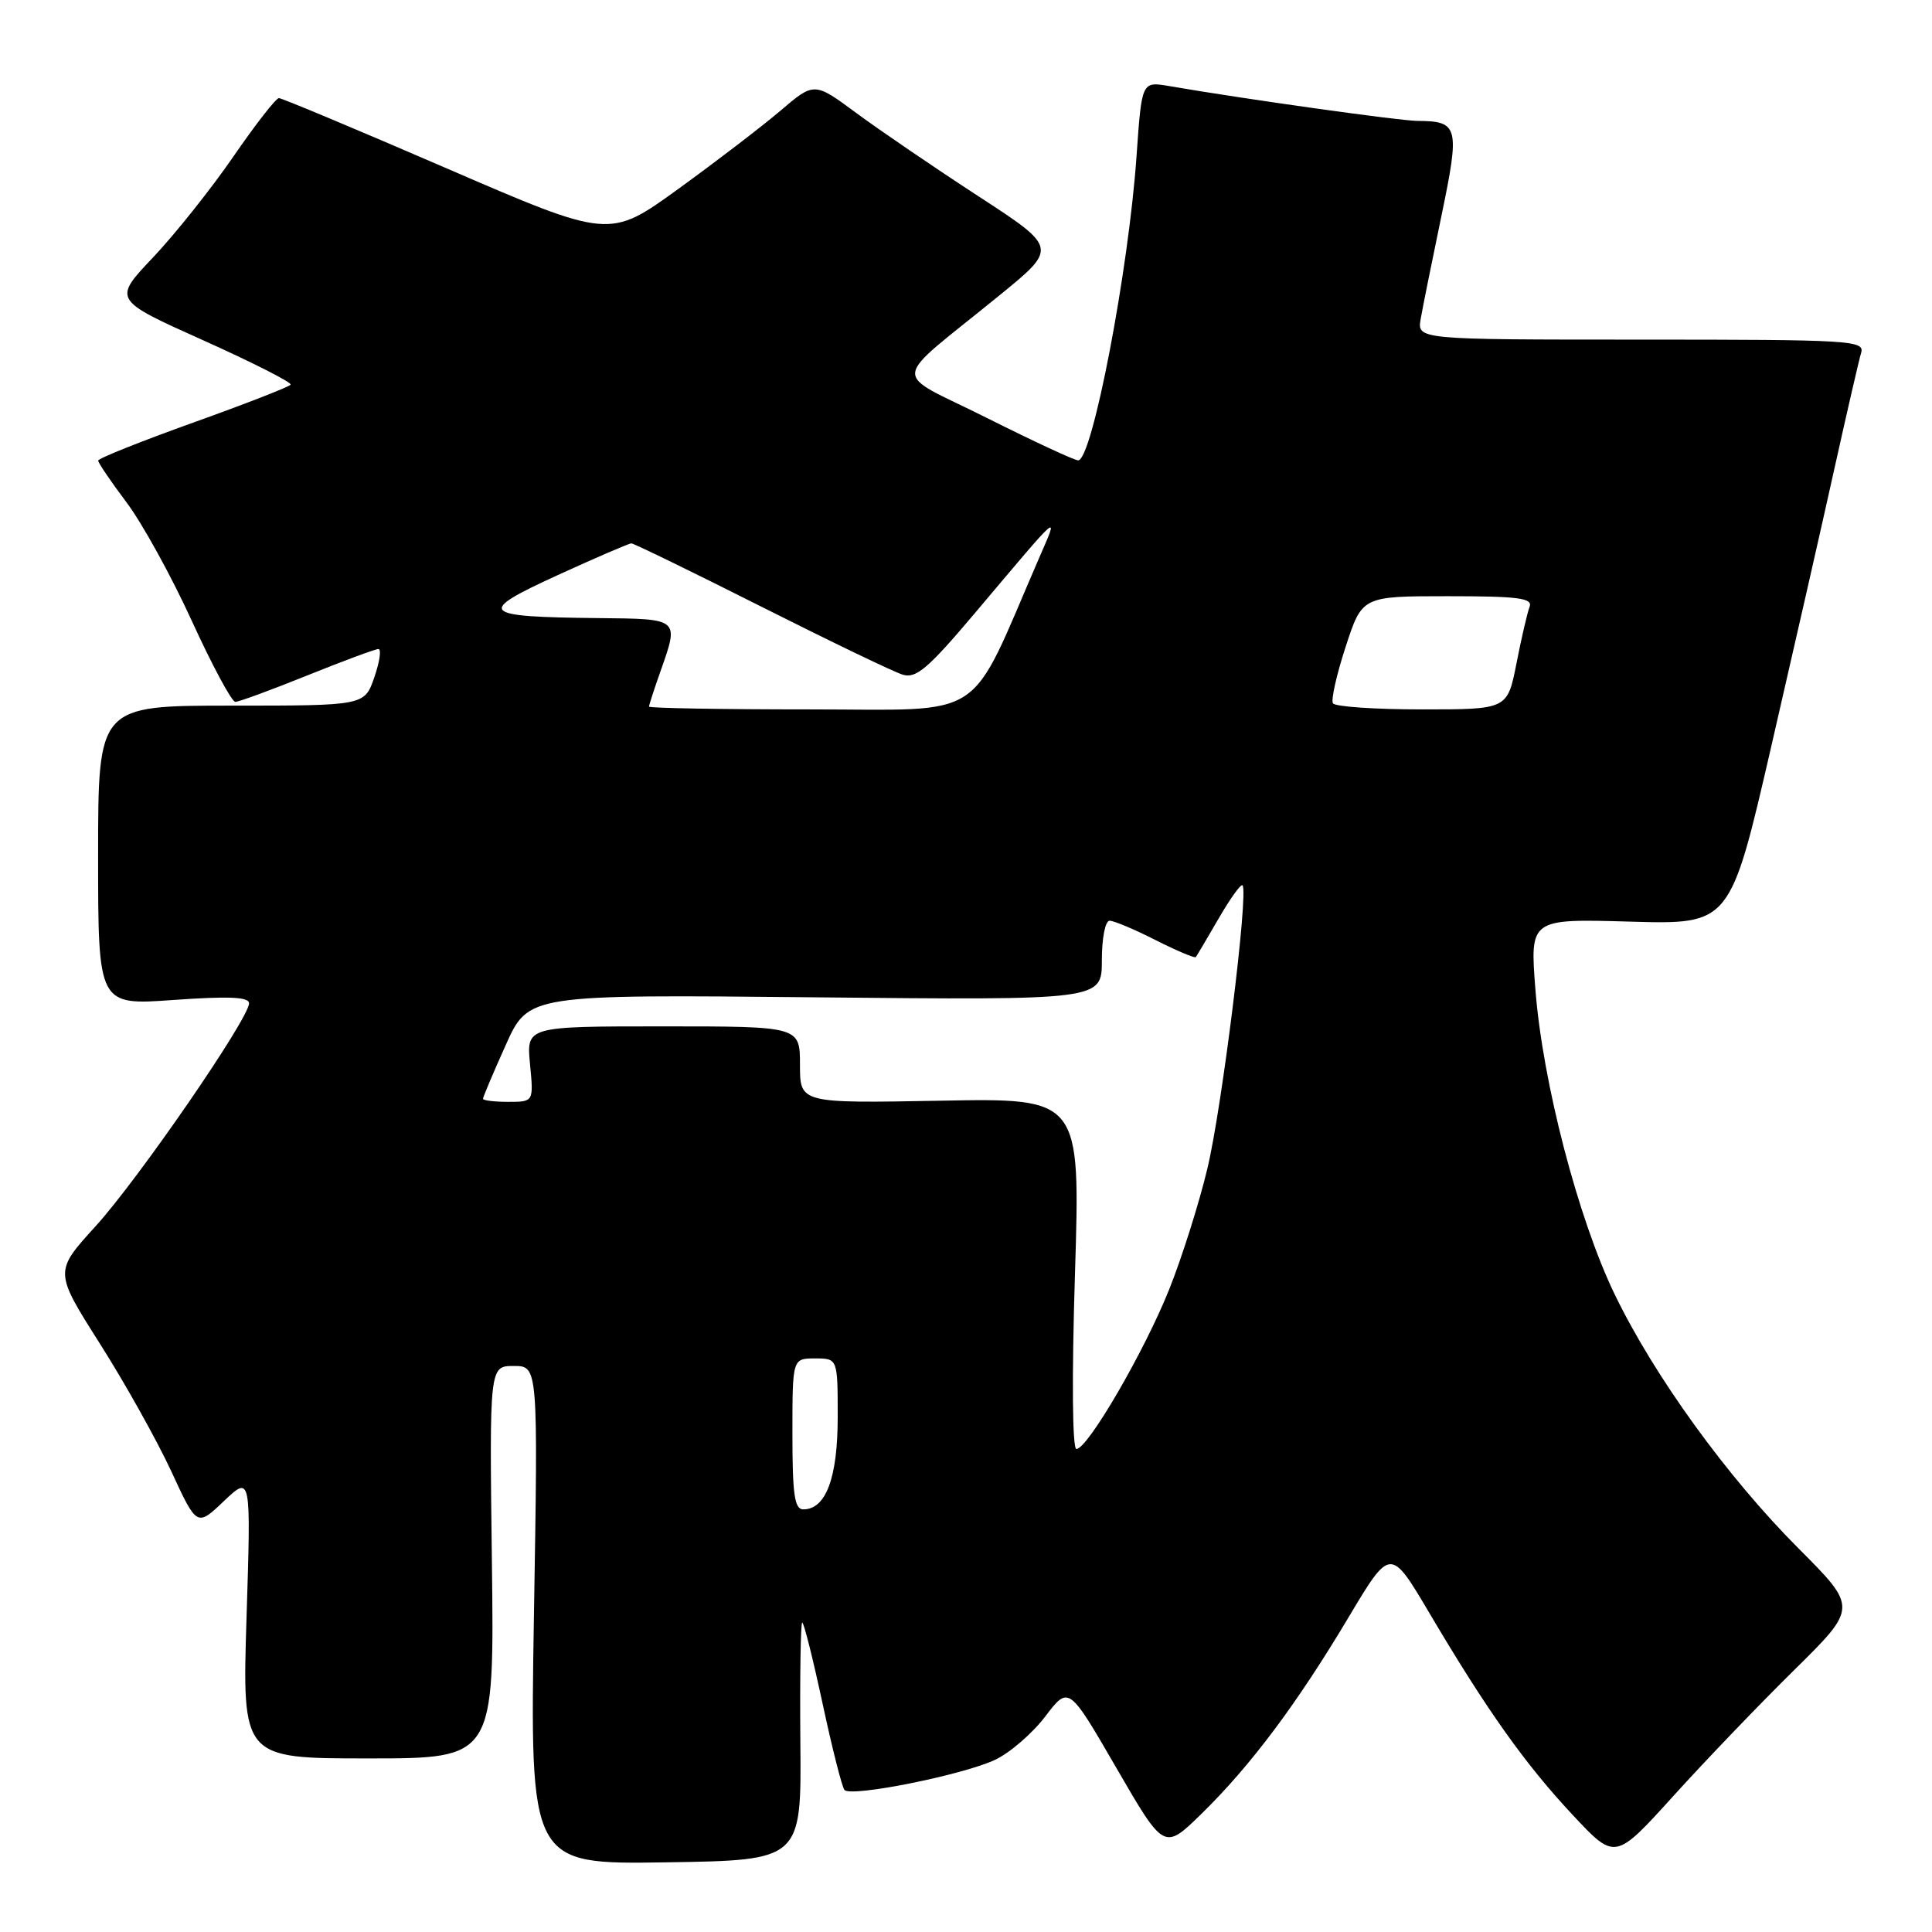 <?xml version="1.0" encoding="UTF-8" standalone="no"?>
<!DOCTYPE svg PUBLIC "-//W3C//DTD SVG 1.1//EN" "http://www.w3.org/Graphics/SVG/1.1/DTD/svg11.dtd" >
<svg xmlns="http://www.w3.org/2000/svg" xmlns:xlink="http://www.w3.org/1999/xlink" version="1.1" viewBox="0 0 256 256">
 <g >
 <path fill="currentColor"
d=" M 106.05 230.75 C 105.98 222.09 106.09 215.00 106.30 215.00 C 106.52 215.00 107.73 219.84 109.00 225.75 C 110.27 231.66 111.57 236.81 111.90 237.18 C 112.76 238.17 127.65 235.18 131.86 233.18 C 133.82 232.26 136.81 229.67 138.51 227.43 C 141.61 223.36 141.61 223.36 147.93 234.27 C 154.25 245.18 154.25 245.18 159.20 240.34 C 165.70 233.99 171.86 225.76 178.68 214.32 C 184.24 205.01 184.24 205.01 189.41 213.75 C 197.00 226.59 202.09 233.76 208.40 240.50 C 214.01 246.50 214.01 246.50 221.71 238.00 C 225.94 233.32 233.17 225.79 237.77 221.26 C 246.13 213.01 246.13 213.01 238.32 205.18 C 228.88 195.73 219.19 182.34 213.95 171.50 C 209.11 161.48 204.40 143.39 203.45 131.12 C 202.72 121.74 202.72 121.74 215.99 122.12 C 229.26 122.50 229.26 122.50 234.68 99.00 C 237.66 86.07 241.45 69.42 243.09 62.00 C 244.74 54.58 246.32 47.71 246.61 46.75 C 247.10 45.11 245.25 45.00 217.45 45.00 C 187.77 45.00 187.77 45.00 188.25 42.25 C 188.51 40.74 189.75 34.61 190.99 28.64 C 193.46 16.76 193.28 16.05 187.80 16.02 C 185.44 16.00 164.99 13.14 154.89 11.40 C 151.29 10.79 151.29 10.79 150.60 20.64 C 149.55 35.85 144.72 61.00 142.86 61.00 C 142.37 61.00 136.93 58.47 130.77 55.38 C 117.94 48.95 117.72 51.13 132.39 39.17 C 140.16 32.85 140.16 32.85 129.64 26.00 C 123.85 22.23 116.59 17.28 113.50 15.00 C 107.89 10.85 107.89 10.85 103.40 14.68 C 100.93 16.78 94.83 21.45 89.83 25.07 C 80.75 31.63 80.75 31.63 59.21 22.32 C 47.36 17.19 37.34 13.00 36.96 13.00 C 36.57 13.00 33.85 16.49 30.92 20.75 C 27.99 25.01 23.20 31.02 20.28 34.11 C 14.96 39.72 14.96 39.72 26.90 45.08 C 33.47 48.03 38.69 50.68 38.51 50.97 C 38.32 51.26 32.51 53.52 25.59 56.00 C 18.68 58.48 13.01 60.74 13.01 61.03 C 13.00 61.32 14.69 63.81 16.76 66.56 C 18.83 69.31 22.73 76.38 25.42 82.28 C 28.12 88.18 30.71 93.00 31.18 93.00 C 31.65 93.00 35.93 91.43 40.71 89.50 C 45.48 87.58 49.73 86.00 50.14 86.00 C 50.56 86.00 50.31 87.69 49.60 89.75 C 48.30 93.50 48.30 93.50 30.65 93.50 C 13.00 93.50 13.00 93.50 13.00 113.36 C 13.00 133.22 13.00 133.22 23.00 132.50 C 30.31 131.98 33.00 132.10 33.00 132.94 C 33.00 134.95 18.34 156.25 12.65 162.50 C 7.19 168.50 7.19 168.50 13.21 178.00 C 16.53 183.22 20.78 190.83 22.67 194.90 C 26.09 202.31 26.09 202.31 29.67 198.90 C 33.26 195.50 33.26 195.50 32.67 214.25 C 32.08 233.00 32.08 233.00 48.79 233.00 C 65.50 233.00 65.50 233.00 65.18 207.00 C 64.85 181.00 64.85 181.00 68.08 181.00 C 71.30 181.00 71.30 181.00 70.75 214.02 C 70.21 247.04 70.21 247.04 88.20 246.77 C 106.20 246.50 106.20 246.50 106.05 230.75 Z  M 105.00 190.00 C 105.00 180.00 105.00 180.00 108.00 180.00 C 111.00 180.00 111.00 180.00 111.00 187.78 C 111.00 195.82 109.44 200.00 106.44 200.00 C 105.28 200.00 105.00 198.05 105.00 190.00 Z  M 142.44 168.75 C 143.16 145.50 143.16 145.50 124.58 145.85 C 106.00 146.19 106.00 146.19 106.00 141.10 C 106.00 136.00 106.00 136.00 87.87 136.00 C 69.75 136.00 69.75 136.00 70.23 141.00 C 70.71 146.00 70.71 146.00 67.35 146.00 C 65.51 146.00 64.00 145.82 64.00 145.59 C 64.00 145.37 65.35 142.17 67.01 138.48 C 70.02 131.77 70.02 131.77 108.01 132.15 C 146.00 132.53 146.00 132.53 146.00 127.26 C 146.00 124.31 146.45 122.00 147.03 122.00 C 147.60 122.00 150.35 123.16 153.13 124.57 C 155.92 125.98 158.31 126.99 158.45 126.82 C 158.59 126.64 159.95 124.34 161.48 121.70 C 163.00 119.07 164.42 117.09 164.64 117.31 C 165.47 118.13 161.91 146.86 159.98 154.86 C 158.88 159.46 156.60 166.66 154.92 170.86 C 151.64 179.07 144.12 192.00 142.63 192.00 C 142.09 192.00 142.01 182.57 142.44 168.75 Z  M 86.00 93.63 C 86.00 93.42 86.67 91.34 87.50 89.00 C 90.00 81.91 90.11 82.01 79.25 81.90 C 63.57 81.74 63.04 81.18 73.87 76.22 C 78.94 73.90 83.34 72.00 83.66 72.00 C 83.97 72.00 91.72 75.77 100.87 80.38 C 110.01 84.98 118.45 89.05 119.62 89.40 C 121.38 89.94 122.99 88.57 129.12 81.31 C 140.89 67.36 140.32 67.85 137.66 74.00 C 128.16 95.92 131.07 94.00 107.37 94.00 C 95.61 94.00 86.00 93.83 86.00 93.63 Z  M 176.62 93.19 C 176.35 92.75 177.10 89.38 178.31 85.69 C 180.49 79.00 180.49 79.00 191.85 79.00 C 201.17 79.00 203.12 79.25 202.68 80.40 C 202.38 81.17 201.60 84.54 200.94 87.90 C 199.74 94.00 199.74 94.00 188.43 94.00 C 182.21 94.00 176.89 93.64 176.62 93.19 Z "/>
</g>
</svg>